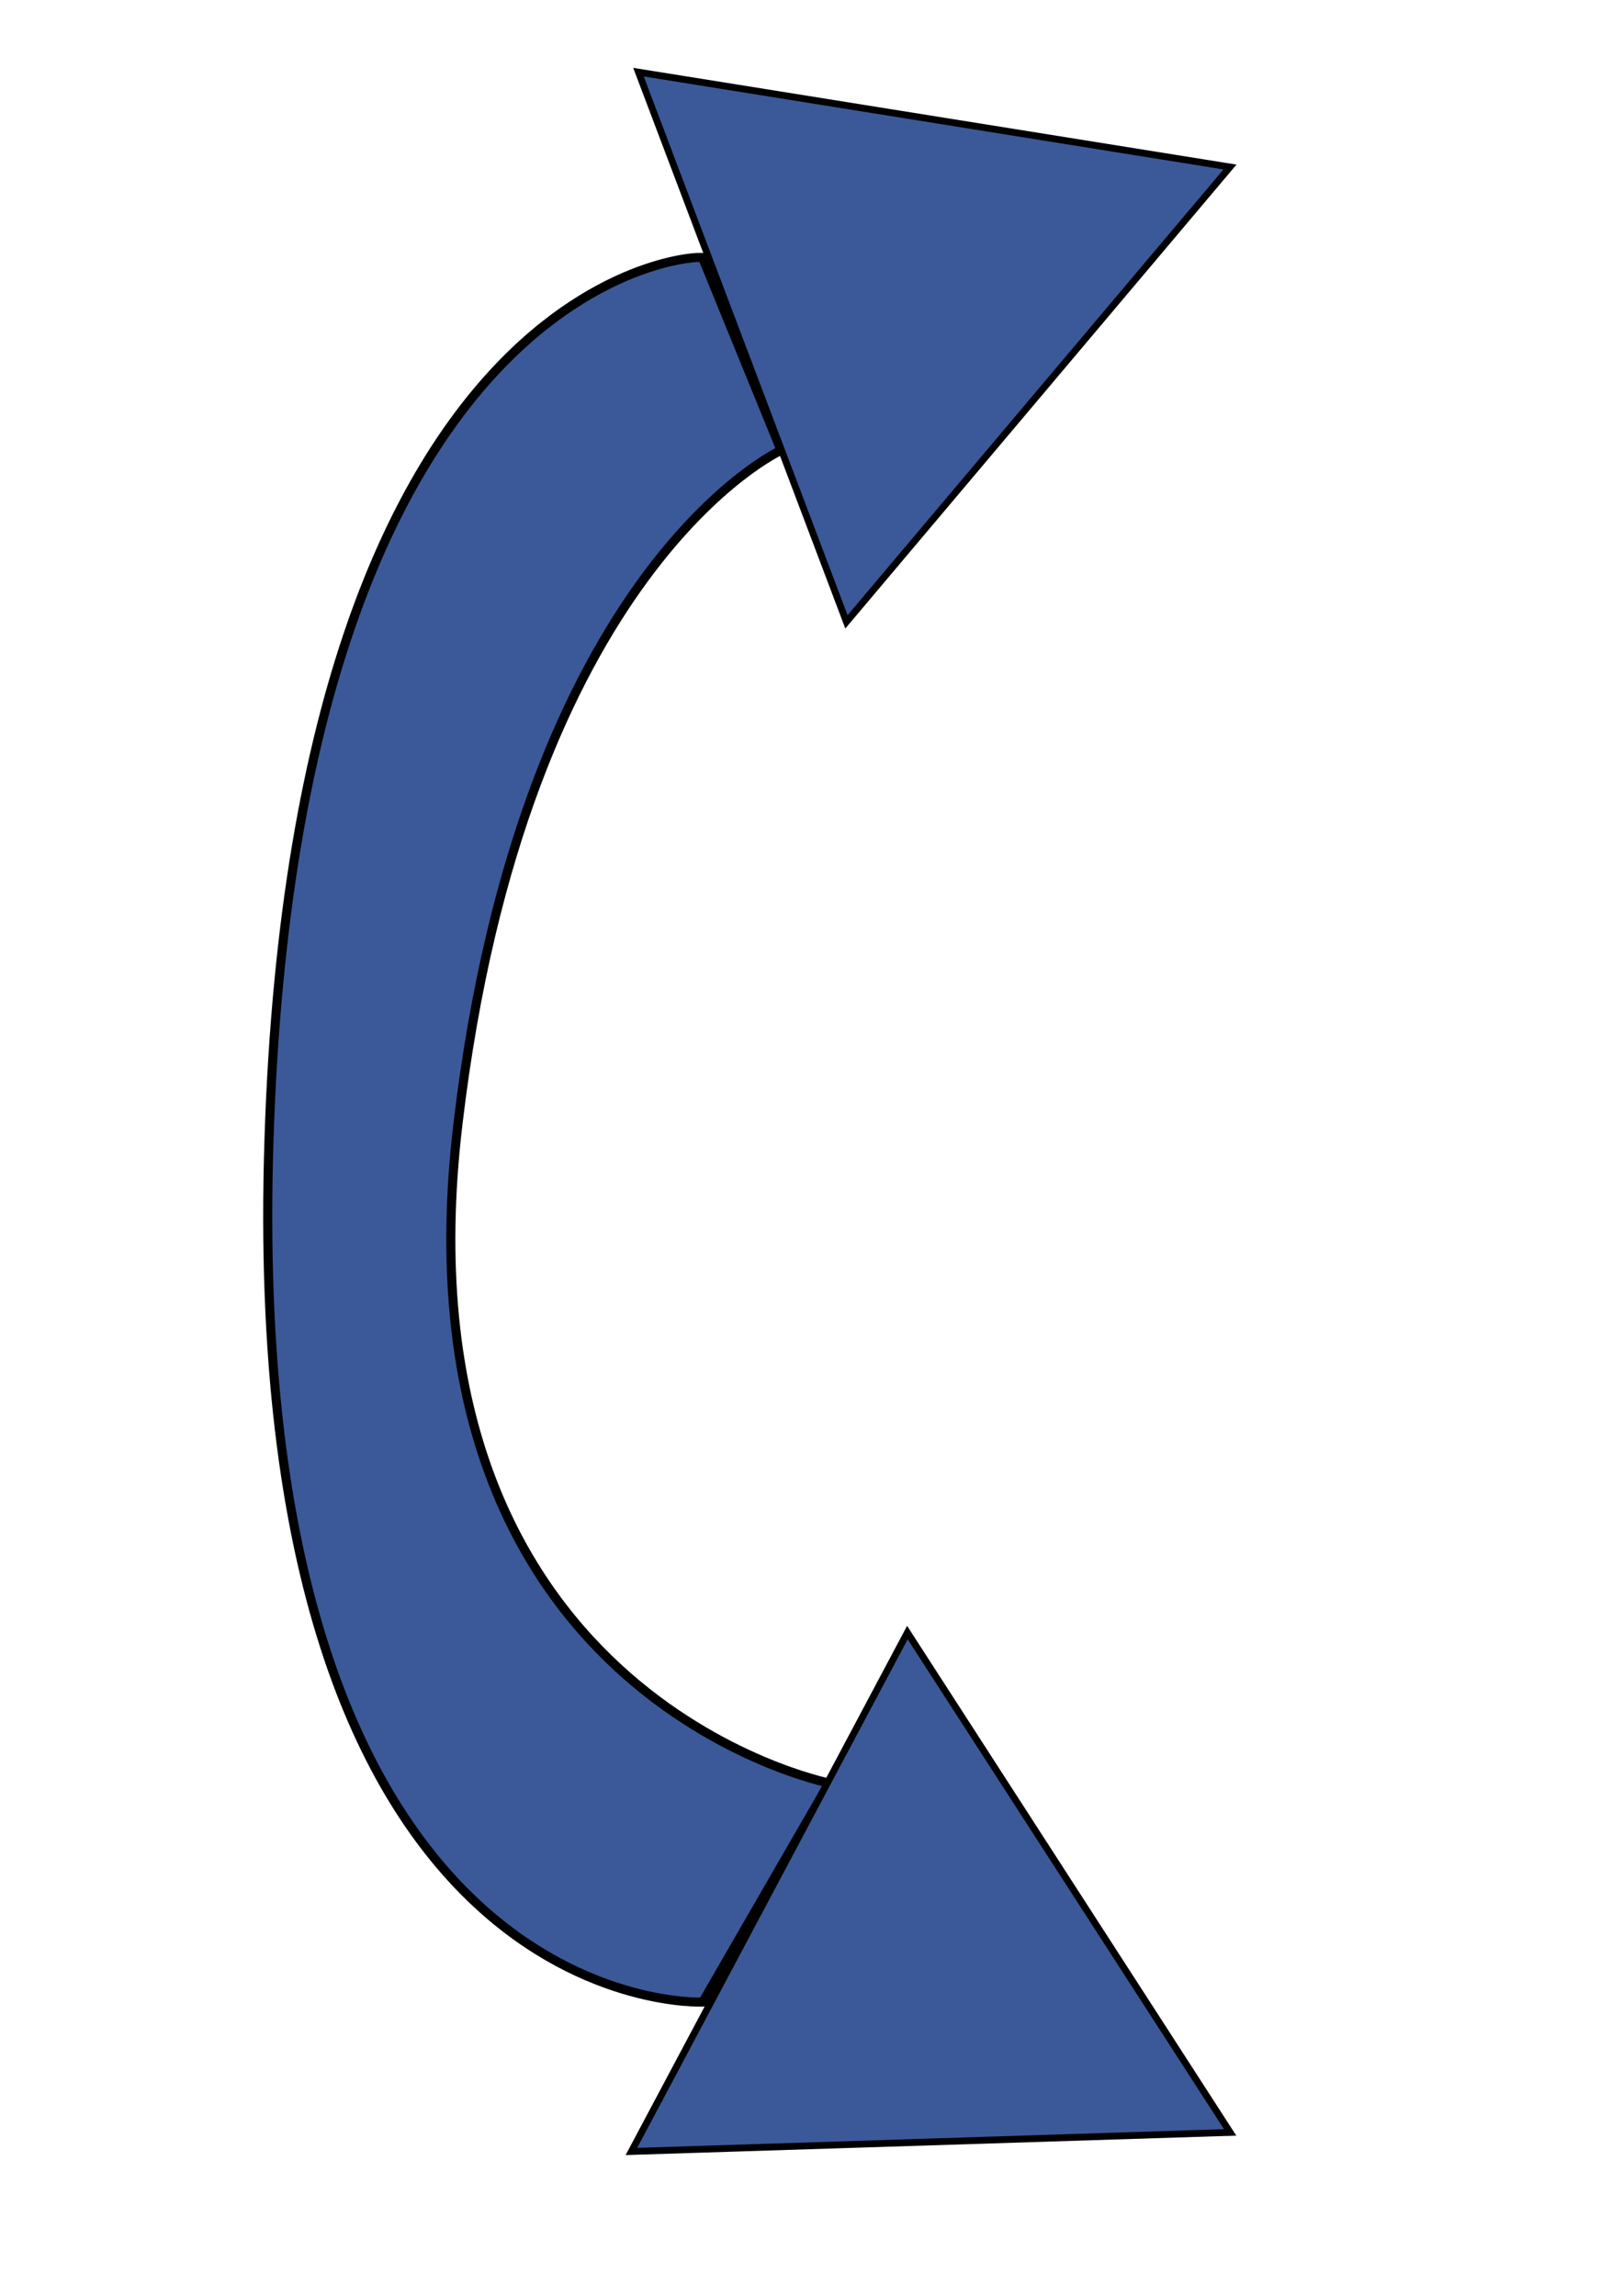 <?xml version="1.0" encoding="UTF-8" standalone="no"?>
<!-- Created with Inkscape (http://www.inkscape.org/) -->

<svg
   xmlns:osb="http://www.openswatchbook.org/uri/2009/osb"
   xmlns:dc="http://purl.org/dc/elements/1.1/"
   xmlns:cc="http://creativecommons.org/ns#"
   xmlns:rdf="http://www.w3.org/1999/02/22-rdf-syntax-ns#"
   xmlns:svg="http://www.w3.org/2000/svg"
   xmlns="http://www.w3.org/2000/svg"
   xmlns:sodipodi="http://sodipodi.sourceforge.net/DTD/sodipodi-0.dtd"
   xmlns:inkscape="http://www.inkscape.org/namespaces/inkscape"
   width="210mm"
   height="297mm"
   viewBox="0 0 210 297"
   version="1.1"
   id="svg5886"
   inkscape:version="0.92.2 (5c3e80d, 2017-08-06)"
   sodipodi:docname="arrow.svg">
  <defs
     id="defs5880">
    <linearGradient
       id="FB_1"
       osb:paint="solid"
       gradientTransform="matrix(-0.037,0,0,-0.092,-1828.765,3014.531)">
      <stop
         style="stop-color:#3b5998;stop-opacity:1;"
         offset="0"
         id="stop840" />
    </linearGradient>
  </defs>
  <sodipodi:namedview
     id="base"
     pagecolor="#ffffff"
     bordercolor="#666666"
     borderopacity="1.0"
     inkscape:pageopacity="0.0"
     inkscape:pageshadow="2"
     inkscape:zoom="0.35"
     inkscape:cx="-128.57143"
     inkscape:cy="560"
     inkscape:document-units="mm"
     inkscape:current-layer="layer1"
     showgrid="false"
     inkscape:pagecheckerboard="true"
     inkscape:window-width="1883"
     inkscape:window-height="1025"
     inkscape:window-x="37"
     inkscape:window-y="27"
     inkscape:window-maximized="1" />
  <g
     inkscape:label="Layer 1"
     inkscape:groupmode="layer"
     id="layer1">
    <g
       style="opacity:1"
       id="g5878"
       transform="matrix(0,3.334,-3.334,0,832.063,-57.603)">
      <path
         sodipodi:nodetypes="csccscc"
         inkscape:connector-curvature="0"
         id="path5867"
         d="m 27.293,222.296 c -0.179,-0.715 -0.433,15.712 34.172,16.833 34.307,1.111 33.497,-16.833 33.497,-16.833 l -8.499,-4.904 c 0,0 -3.395,17.035 -25.576,14.404 -21.582,-2.559 -26.137,-12.541 -26.137,-12.541 z"
         style="fill:url(#FB_1);stroke:#000000;stroke-width:0.352px;stroke-linecap:butt;stroke-linejoin:miter;stroke-opacity:1" />
      <path
         inkscape:connector-curvature="0"
         id="path5871"
         d="M 20.077,224.79 41.407,216.719 23.758,201.834 Z"
         style="fill:url(#FB_1);stroke:#000000;stroke-width:0.265px;stroke-linecap:butt;stroke-linejoin:miter;stroke-opacity:1" />
      <path
         style="fill:url(#FB_1);stroke:#000000;stroke-width:0.265px;stroke-linecap:butt;stroke-linejoin:miter;stroke-opacity:1"
         d="M 100.759,225.065 80.625,214.354 100.019,201.828 Z"
         id="path5873"
         inkscape:connector-curvature="0" />
    </g>
  </g>
</svg>
